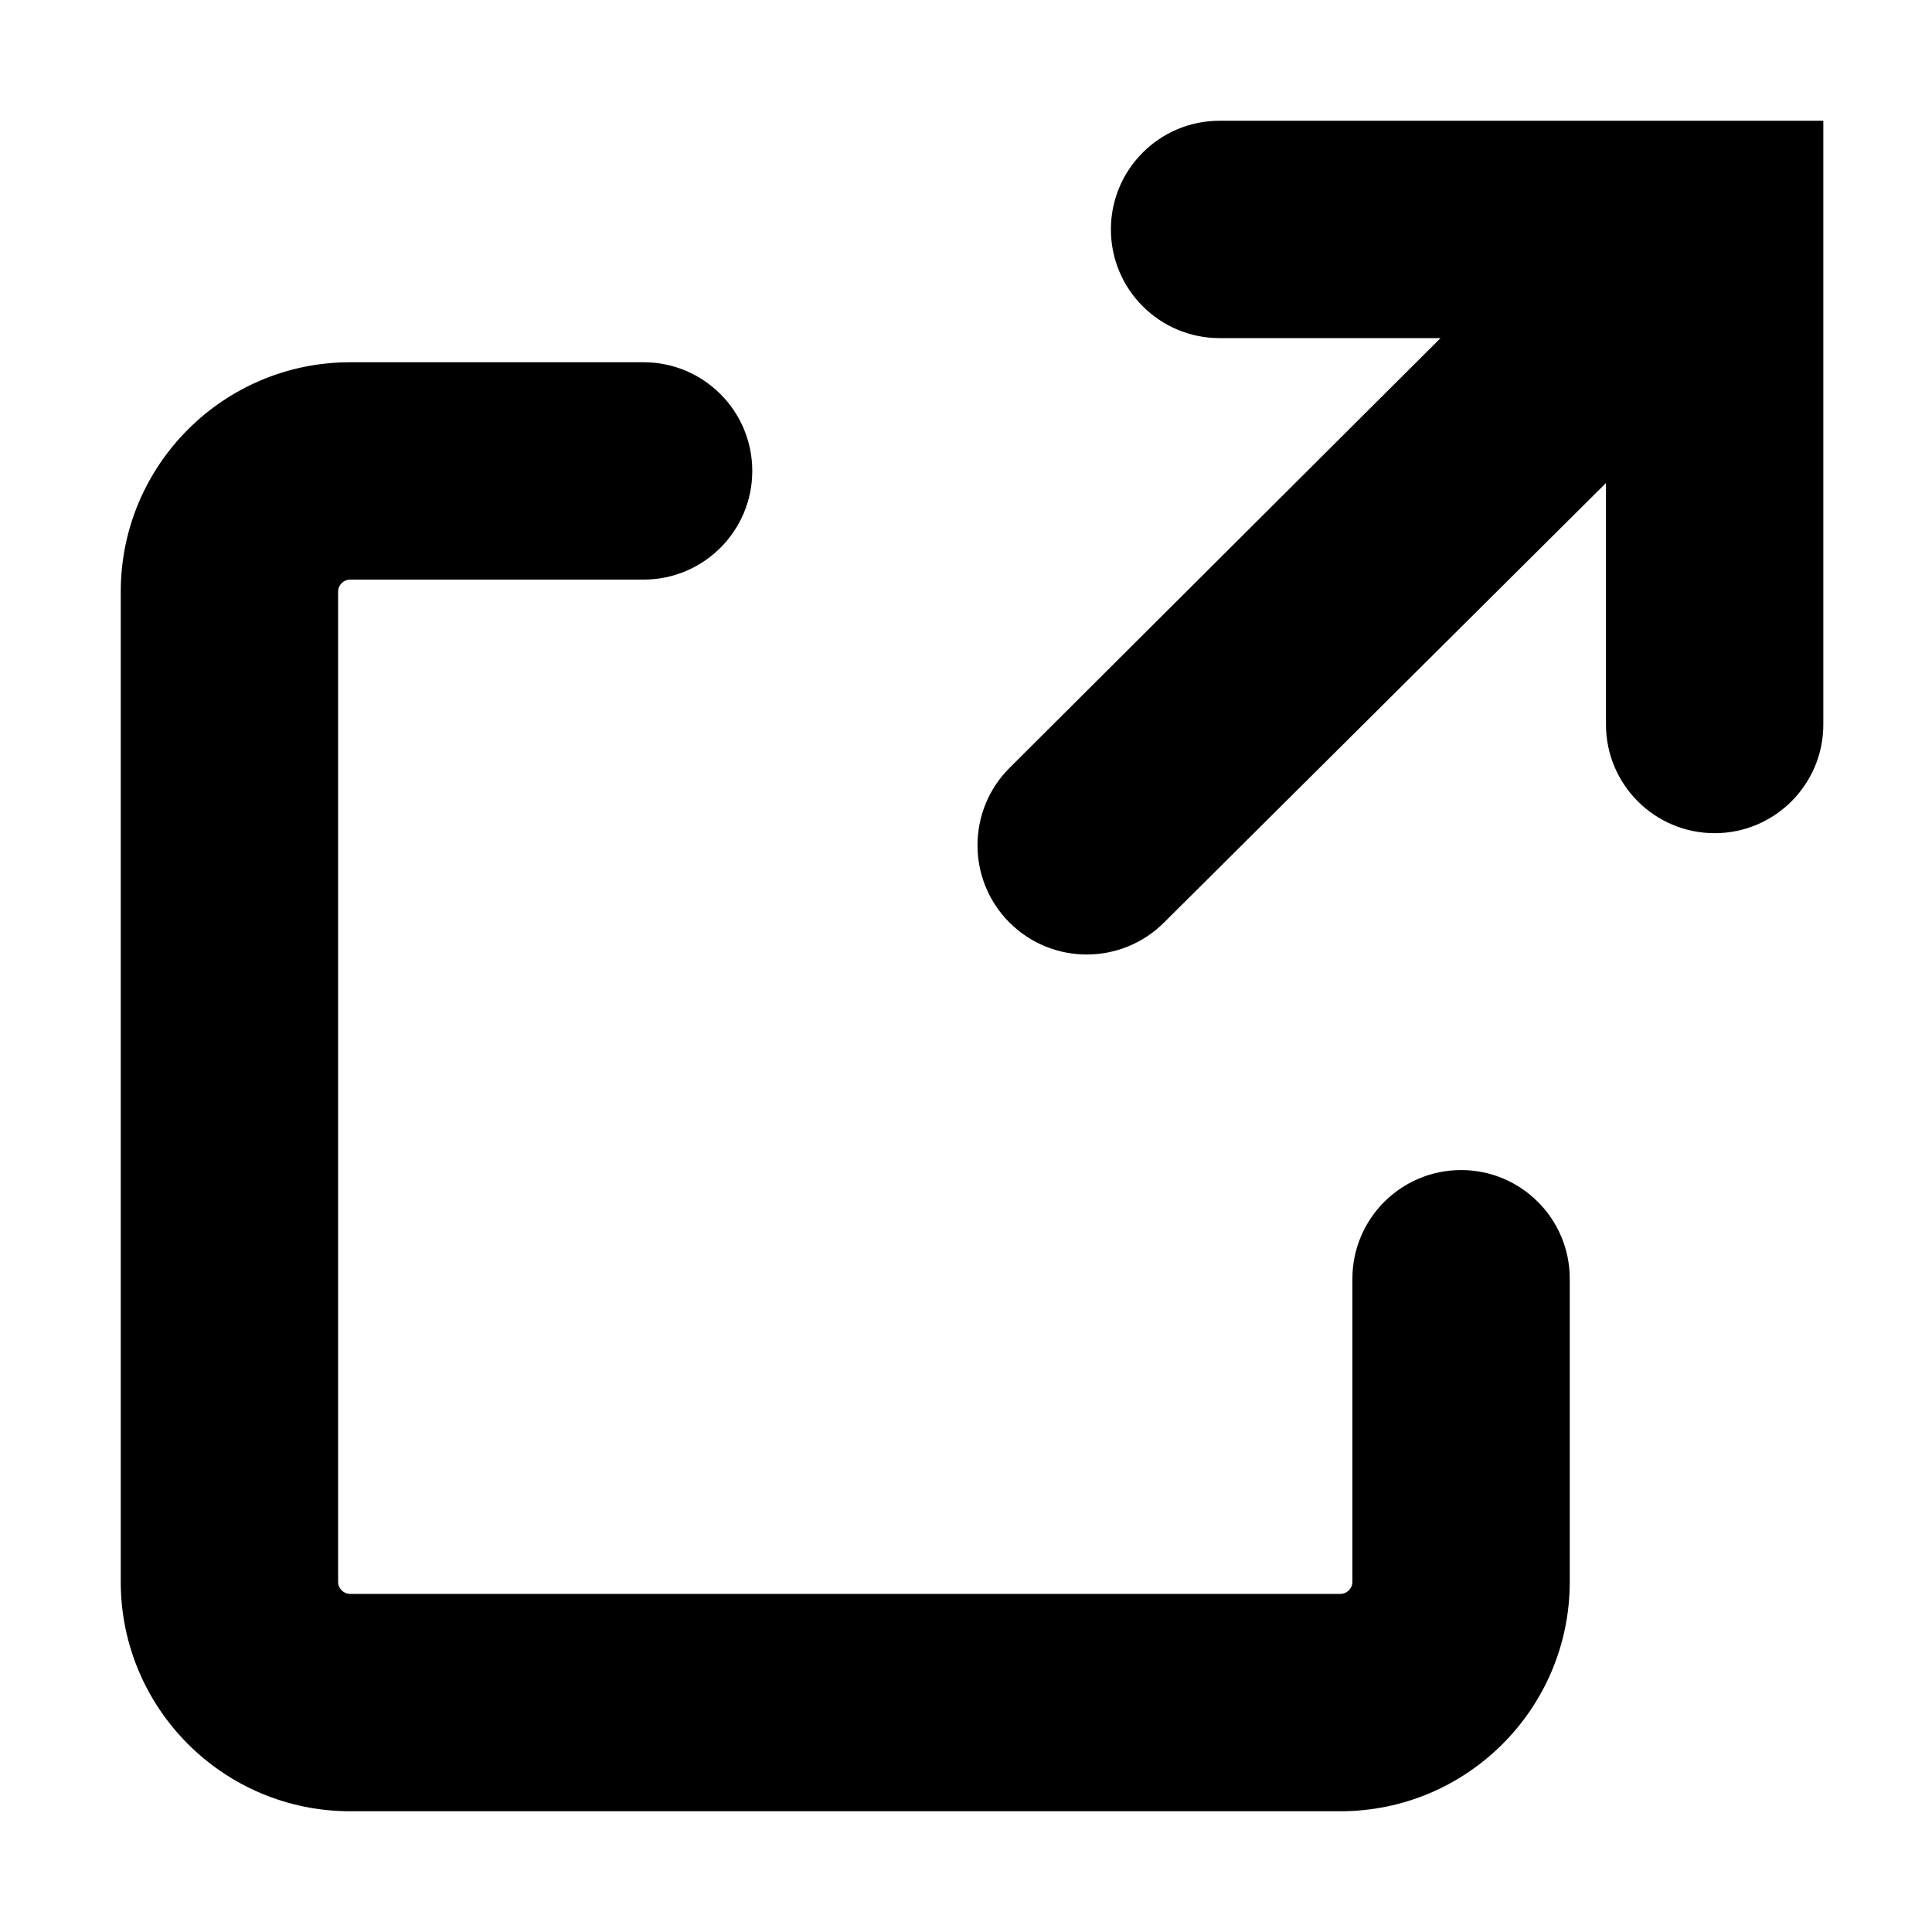 <?xml version="1.0" encoding="UTF-8"?>
<svg width="16px" height="16px" viewBox="0 0 16 16" version="1.1" xmlns="http://www.w3.org/2000/svg" xmlns:xlink="http://www.w3.org/1999/xlink">
    <!-- Generator: sketchtool 44.1 (41455) - http://www.bohemiancoding.com/sketch -->
    <title>link-external-16</title>
    <desc>Created with sketchtool.</desc>
    <defs></defs>
    <g id="Symbols" stroke="none" stroke-width="1" fill="none" fill-rule="evenodd">
        <g id="link-external-16" fill-rule="nonzero" fill="#000000">
            <path d="M15.1,1 L10.1,1 C9.603,1 9.2,1.403 9.2,1.9 C9.2,2.397 9.603,2.8 10.1,2.8 L11.93,2.8 L8.36,6.36 C8.007,6.713 8.007,7.287 8.36,7.64 C8.713,7.993 9.287,7.993 9.64,7.64 L13.3,4 L13.3,6 C13.3,6.497 13.703,6.9 14.2,6.9 C14.697,6.9 15.1,6.497 15.1,6 L15.1,1 L15.1,1 Z" id="Shape"></path>
            <path d="M2.9,15 L11.1,15 C12.149,15 13,14.149 13,13.1 L13,10.59 C13,10.093 12.597,9.69 12.1,9.69 C11.603,9.69 11.2,10.093 11.2,10.59 L11.2,13.1 C11.2,13.155 11.155,13.2 11.1,13.2 L2.9,13.2 C2.845,13.2 2.8,13.155 2.8,13.1 L2.8,4.9 C2.8,4.845 2.845,4.8 2.9,4.8 L5.33,4.8 C5.827,4.8 6.23,4.397 6.23,3.9 C6.23,3.403 5.827,3 5.33,3 L2.9,3 C1.851,3 1,3.851 1,4.9 L1,13.1 C1,14.149 1.851,15 2.9,15 L2.9,15 Z" id="Shape"></path>
        </g>
    </g>
</svg>